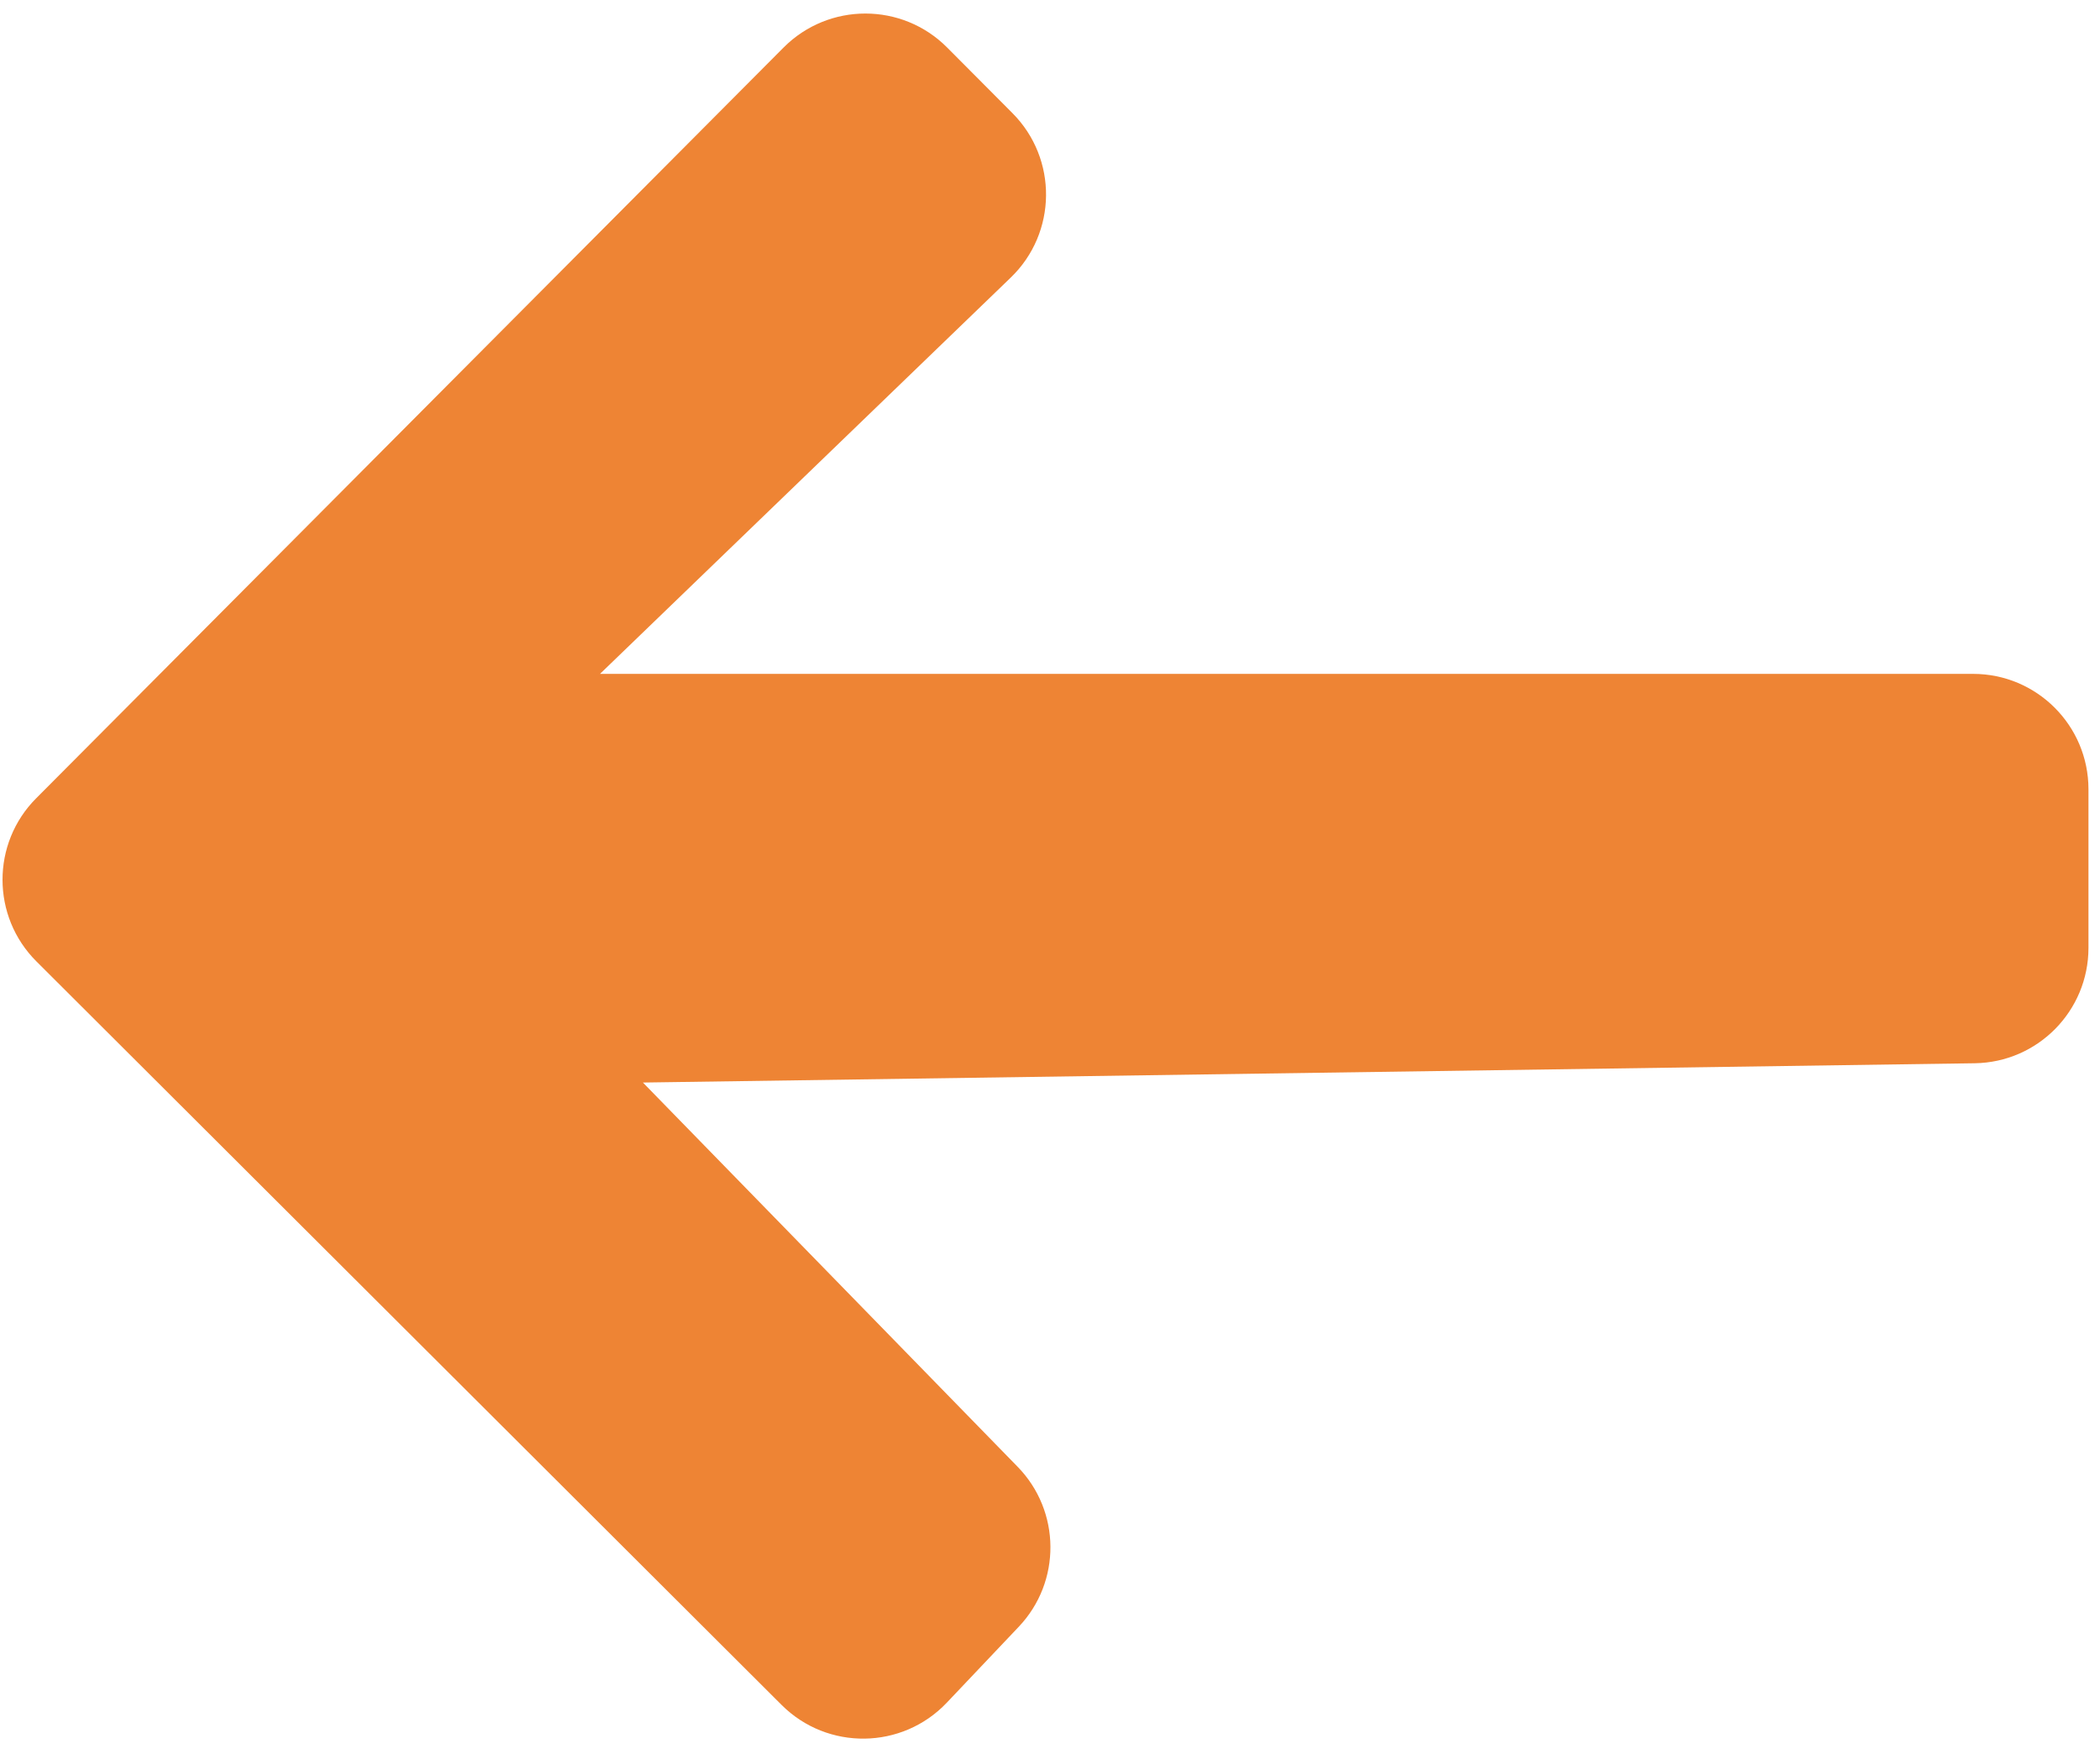 <svg width="91" height="76" viewBox="0 0 91 76" fill="none" xmlns="http://www.w3.org/2000/svg">
<path d="M1.578 41.659C-0.375 39.71 -0.381 36.547 1.566 34.592L33.956 2.059C35.911 0.096 39.089 0.096 41.043 2.059L43.872 4.901C45.842 6.879 45.81 10.088 43.8 12.027L26 29.2L85.5 29.2C88.261 29.2 90.5 31.439 90.5 34.2L90.5 41.072C90.5 43.805 88.305 46.032 85.573 46.072L27.86 46.908L44.098 63.558C45.973 65.48 45.995 68.54 44.147 70.489L41.029 73.778C39.095 75.818 35.859 75.863 33.869 73.877L1.578 41.659Z" fill="#EE8434"/>
</svg>
